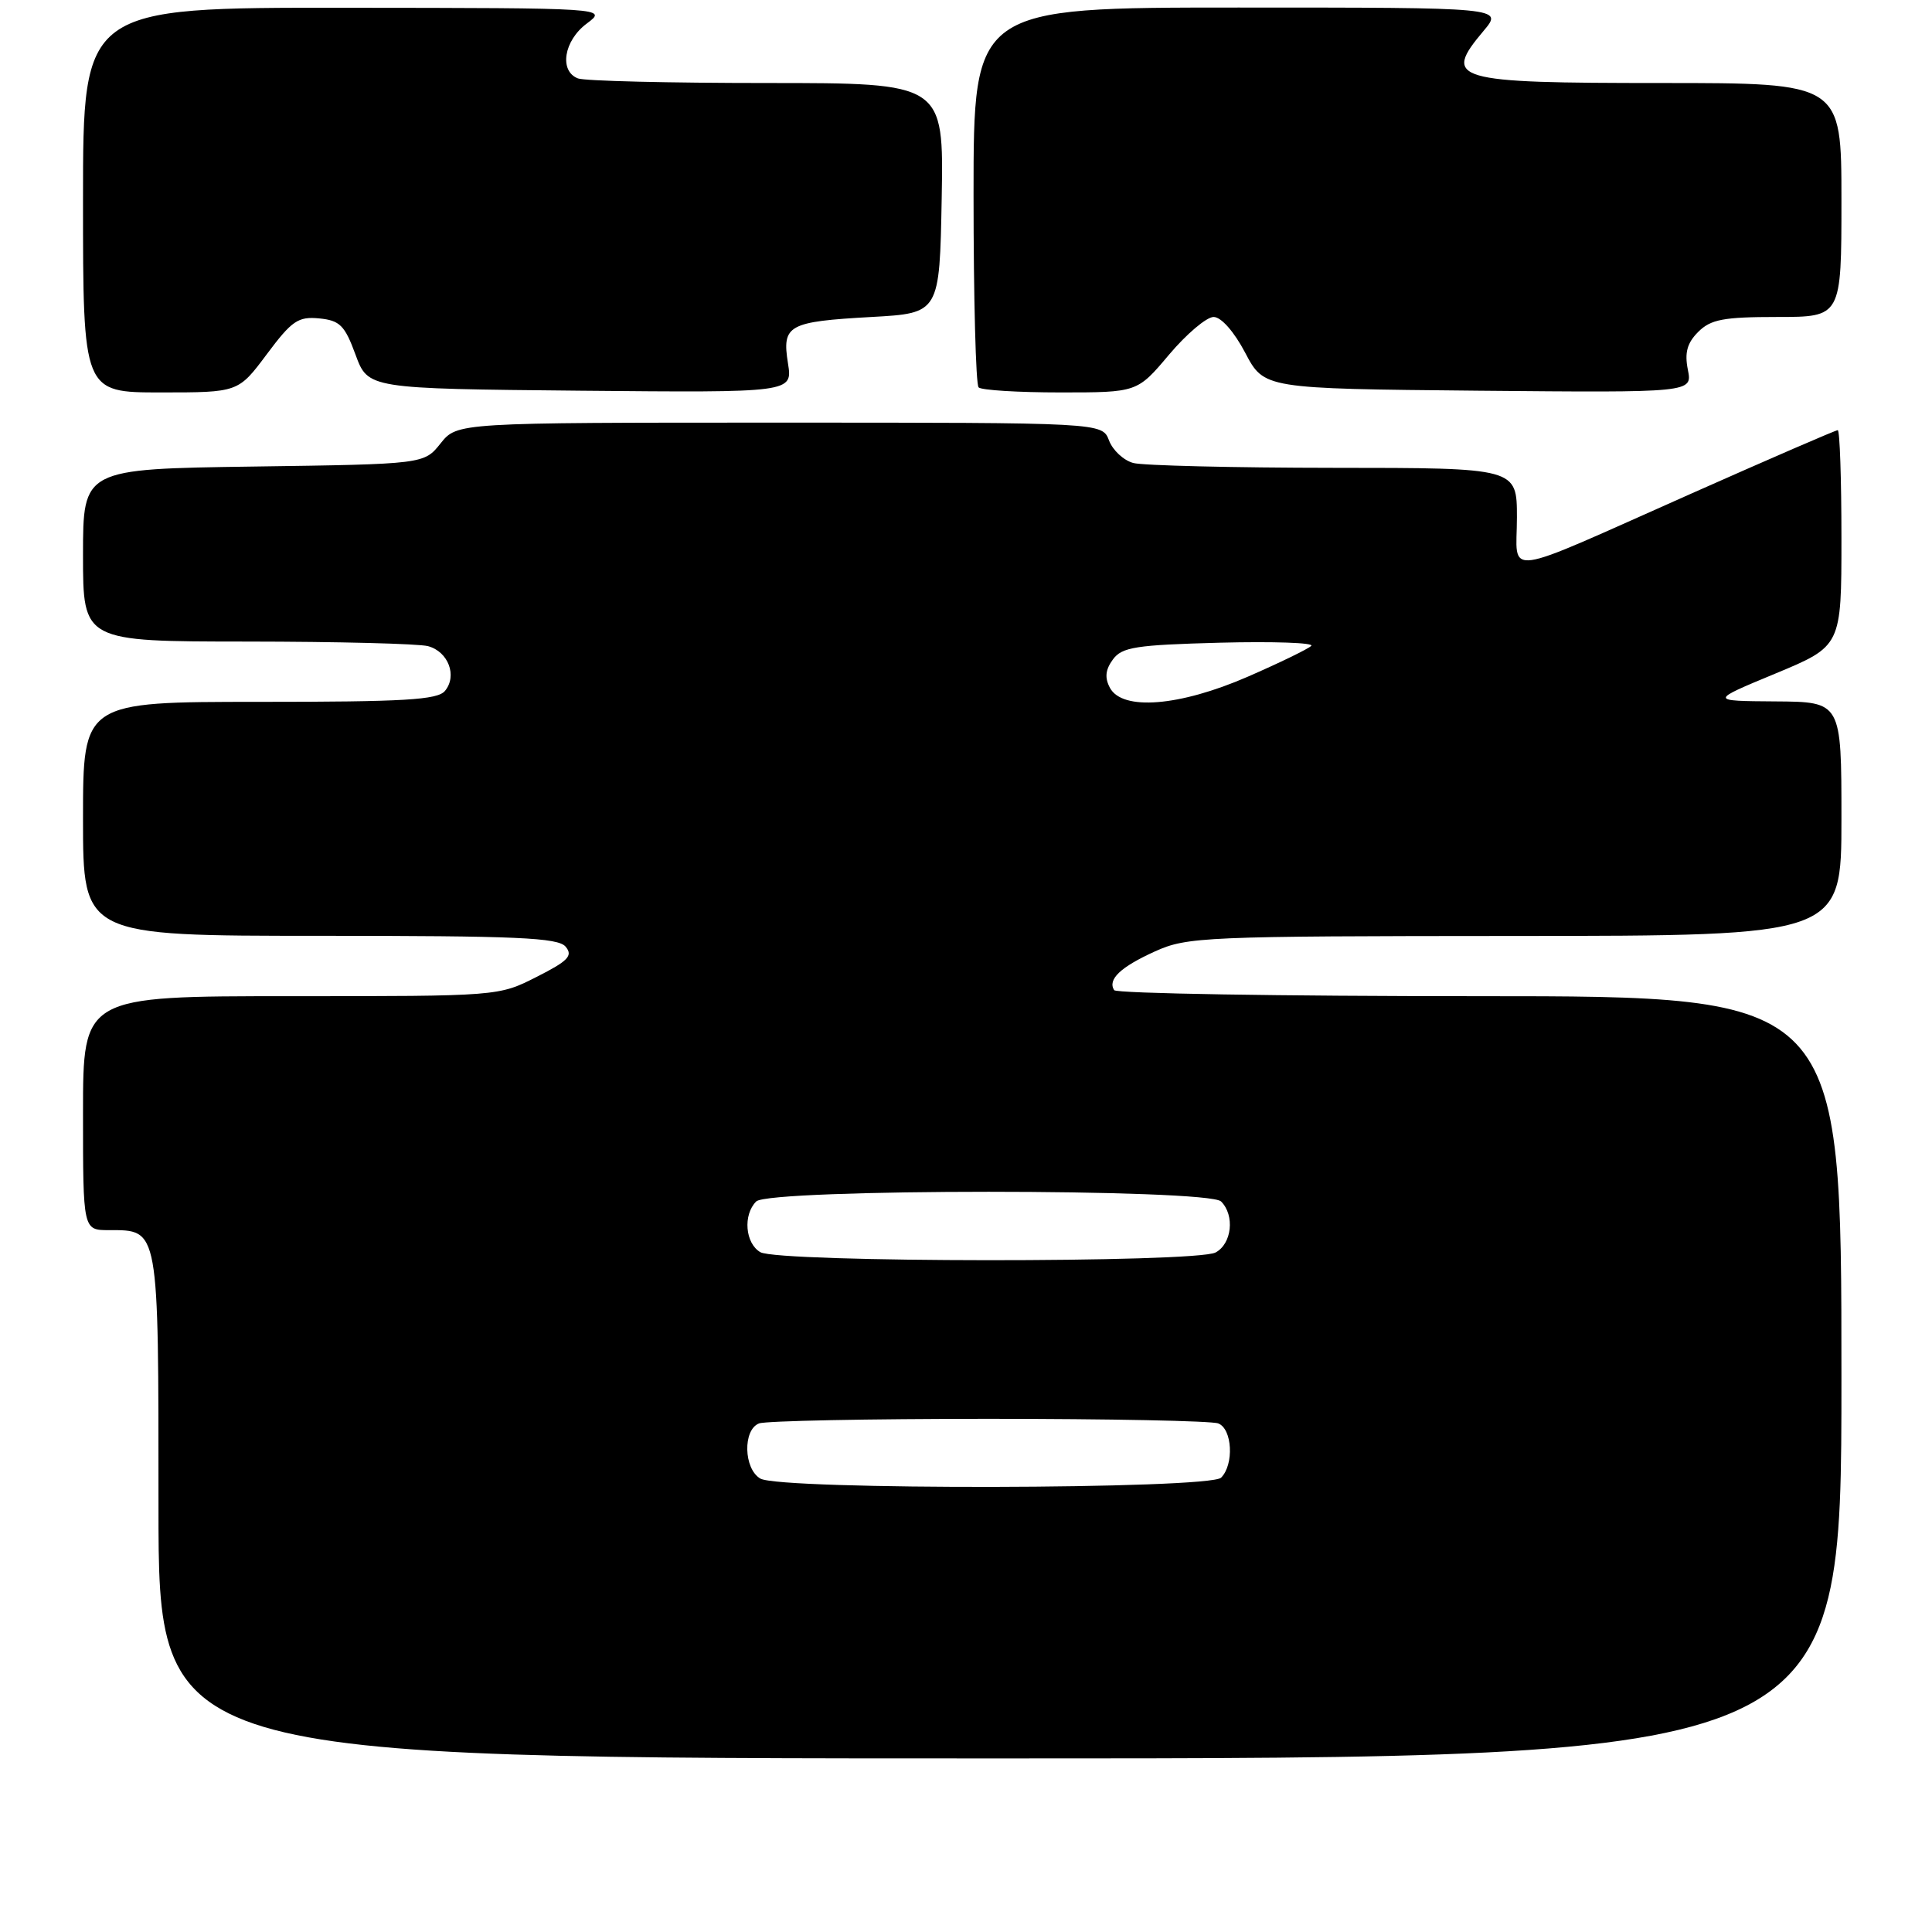 <?xml version="1.0" encoding="UTF-8" standalone="no"?>
<!DOCTYPE svg PUBLIC "-//W3C//DTD SVG 1.1//EN" "http://www.w3.org/Graphics/SVG/1.1/DTD/svg11.dtd" >
<svg xmlns="http://www.w3.org/2000/svg" xmlns:xlink="http://www.w3.org/1999/xlink" version="1.1" viewBox="0 0 256 256">
 <g >
 <path fill="currentColor"
d=" M 244.00 182.50 C 244.00 132.00 244.00 132.00 196.06 132.00 C 169.69 132.00 147.90 131.64 147.63 131.20 C 146.74 129.78 148.47 128.14 153.03 126.07 C 157.30 124.14 159.46 124.04 200.75 124.02 C 244.00 124.00 244.00 124.00 244.00 108.50 C 244.00 93.00 244.00 93.00 235.25 92.94 C 226.50 92.88 226.50 92.88 235.25 89.25 C 244.00 85.61 244.00 85.61 244.00 71.31 C 244.00 63.44 243.78 57.00 243.51 57.00 C 243.24 57.00 234.51 60.78 224.09 65.41 C 198.47 76.79 201.00 76.44 201.00 68.57 C 201.00 62.00 201.00 62.00 176.75 61.99 C 163.41 61.98 151.45 61.69 150.17 61.35 C 148.89 61.01 147.44 59.66 146.95 58.36 C 146.05 56.00 146.05 56.00 103.31 56.00 C 60.58 56.00 60.58 56.00 58.38 58.75 C 56.19 61.50 56.19 61.50 33.60 61.82 C 11.00 62.14 11.00 62.14 11.00 73.57 C 11.00 85.00 11.00 85.00 32.75 85.01 C 44.71 85.02 55.50 85.29 56.72 85.62 C 59.40 86.34 60.62 89.55 58.96 91.55 C 57.97 92.74 53.59 93.00 34.38 93.00 C 11.00 93.00 11.00 93.00 11.00 108.50 C 11.00 124.00 11.00 124.00 42.38 124.00 C 68.51 124.00 73.96 124.24 74.95 125.44 C 75.95 126.64 75.29 127.33 71.11 129.44 C 66.07 132.00 66.07 132.00 38.53 132.00 C 11.00 132.00 11.00 132.00 11.00 147.50 C 11.00 163.00 11.00 163.00 14.43 163.00 C 21.10 163.00 21.00 162.44 21.00 199.57 C 21.00 233.00 21.00 233.00 132.50 233.00 C 244.00 233.00 244.00 233.00 244.00 182.50 Z  M 35.35 46.94 C 38.67 42.49 39.51 41.92 42.29 42.19 C 45.03 42.46 45.68 43.10 47.11 47.00 C 48.77 51.50 48.77 51.50 76.90 51.77 C 105.03 52.03 105.03 52.03 104.41 48.14 C 103.60 43.07 104.41 42.62 115.50 42.00 C 124.50 41.50 124.50 41.50 124.78 26.25 C 125.05 11.00 125.05 11.00 101.61 11.00 C 88.71 11.00 77.45 10.73 76.58 10.39 C 74.06 9.42 74.70 5.39 77.75 3.12 C 80.50 1.06 80.50 1.06 45.75 1.03 C 11.00 1.00 11.00 1.00 11.00 26.50 C 11.00 52.00 11.00 52.00 21.29 52.00 C 31.57 52.00 31.57 52.00 35.35 46.94 Z  M 154.90 47.00 C 157.22 44.25 159.88 42.00 160.81 42.00 C 161.81 42.00 163.53 43.95 165.00 46.75 C 167.50 51.50 167.50 51.50 195.88 51.77 C 224.26 52.03 224.26 52.03 223.65 48.99 C 223.20 46.74 223.55 45.45 225.02 43.98 C 226.68 42.32 228.36 42.00 235.50 42.00 C 244.00 42.00 244.00 42.00 244.00 26.50 C 244.00 11.00 244.00 11.00 220.20 11.00 C 192.47 11.00 191.10 10.60 196.59 4.08 C 199.18 1.00 199.18 1.00 164.09 1.00 C 129.00 1.00 129.00 1.00 129.00 25.83 C 129.00 39.49 129.30 50.97 129.67 51.33 C 130.03 51.70 134.91 52.00 140.51 52.00 C 150.69 52.00 150.69 52.00 154.90 47.00 Z  M 100.75 195.92 C 98.53 194.63 98.41 189.44 100.58 188.61 C 101.45 188.27 115.14 188.00 131.00 188.00 C 146.86 188.00 160.55 188.27 161.42 188.61 C 163.29 189.32 163.54 194.06 161.80 195.80 C 160.25 197.35 103.40 197.46 100.75 195.92 Z  M 100.75 165.92 C 98.74 164.75 98.43 160.97 100.20 159.20 C 101.91 157.49 160.09 157.49 161.80 159.20 C 163.64 161.04 163.23 164.81 161.07 165.96 C 158.47 167.35 103.14 167.31 100.75 165.92 Z  M 147.07 91.14 C 146.36 89.81 146.47 88.74 147.46 87.39 C 148.66 85.74 150.47 85.46 161.67 85.16 C 168.73 84.98 174.16 85.17 173.75 85.58 C 173.34 85.99 169.55 87.83 165.33 89.67 C 156.29 93.60 148.72 94.21 147.07 91.14 Z "/>
</g>
</svg>